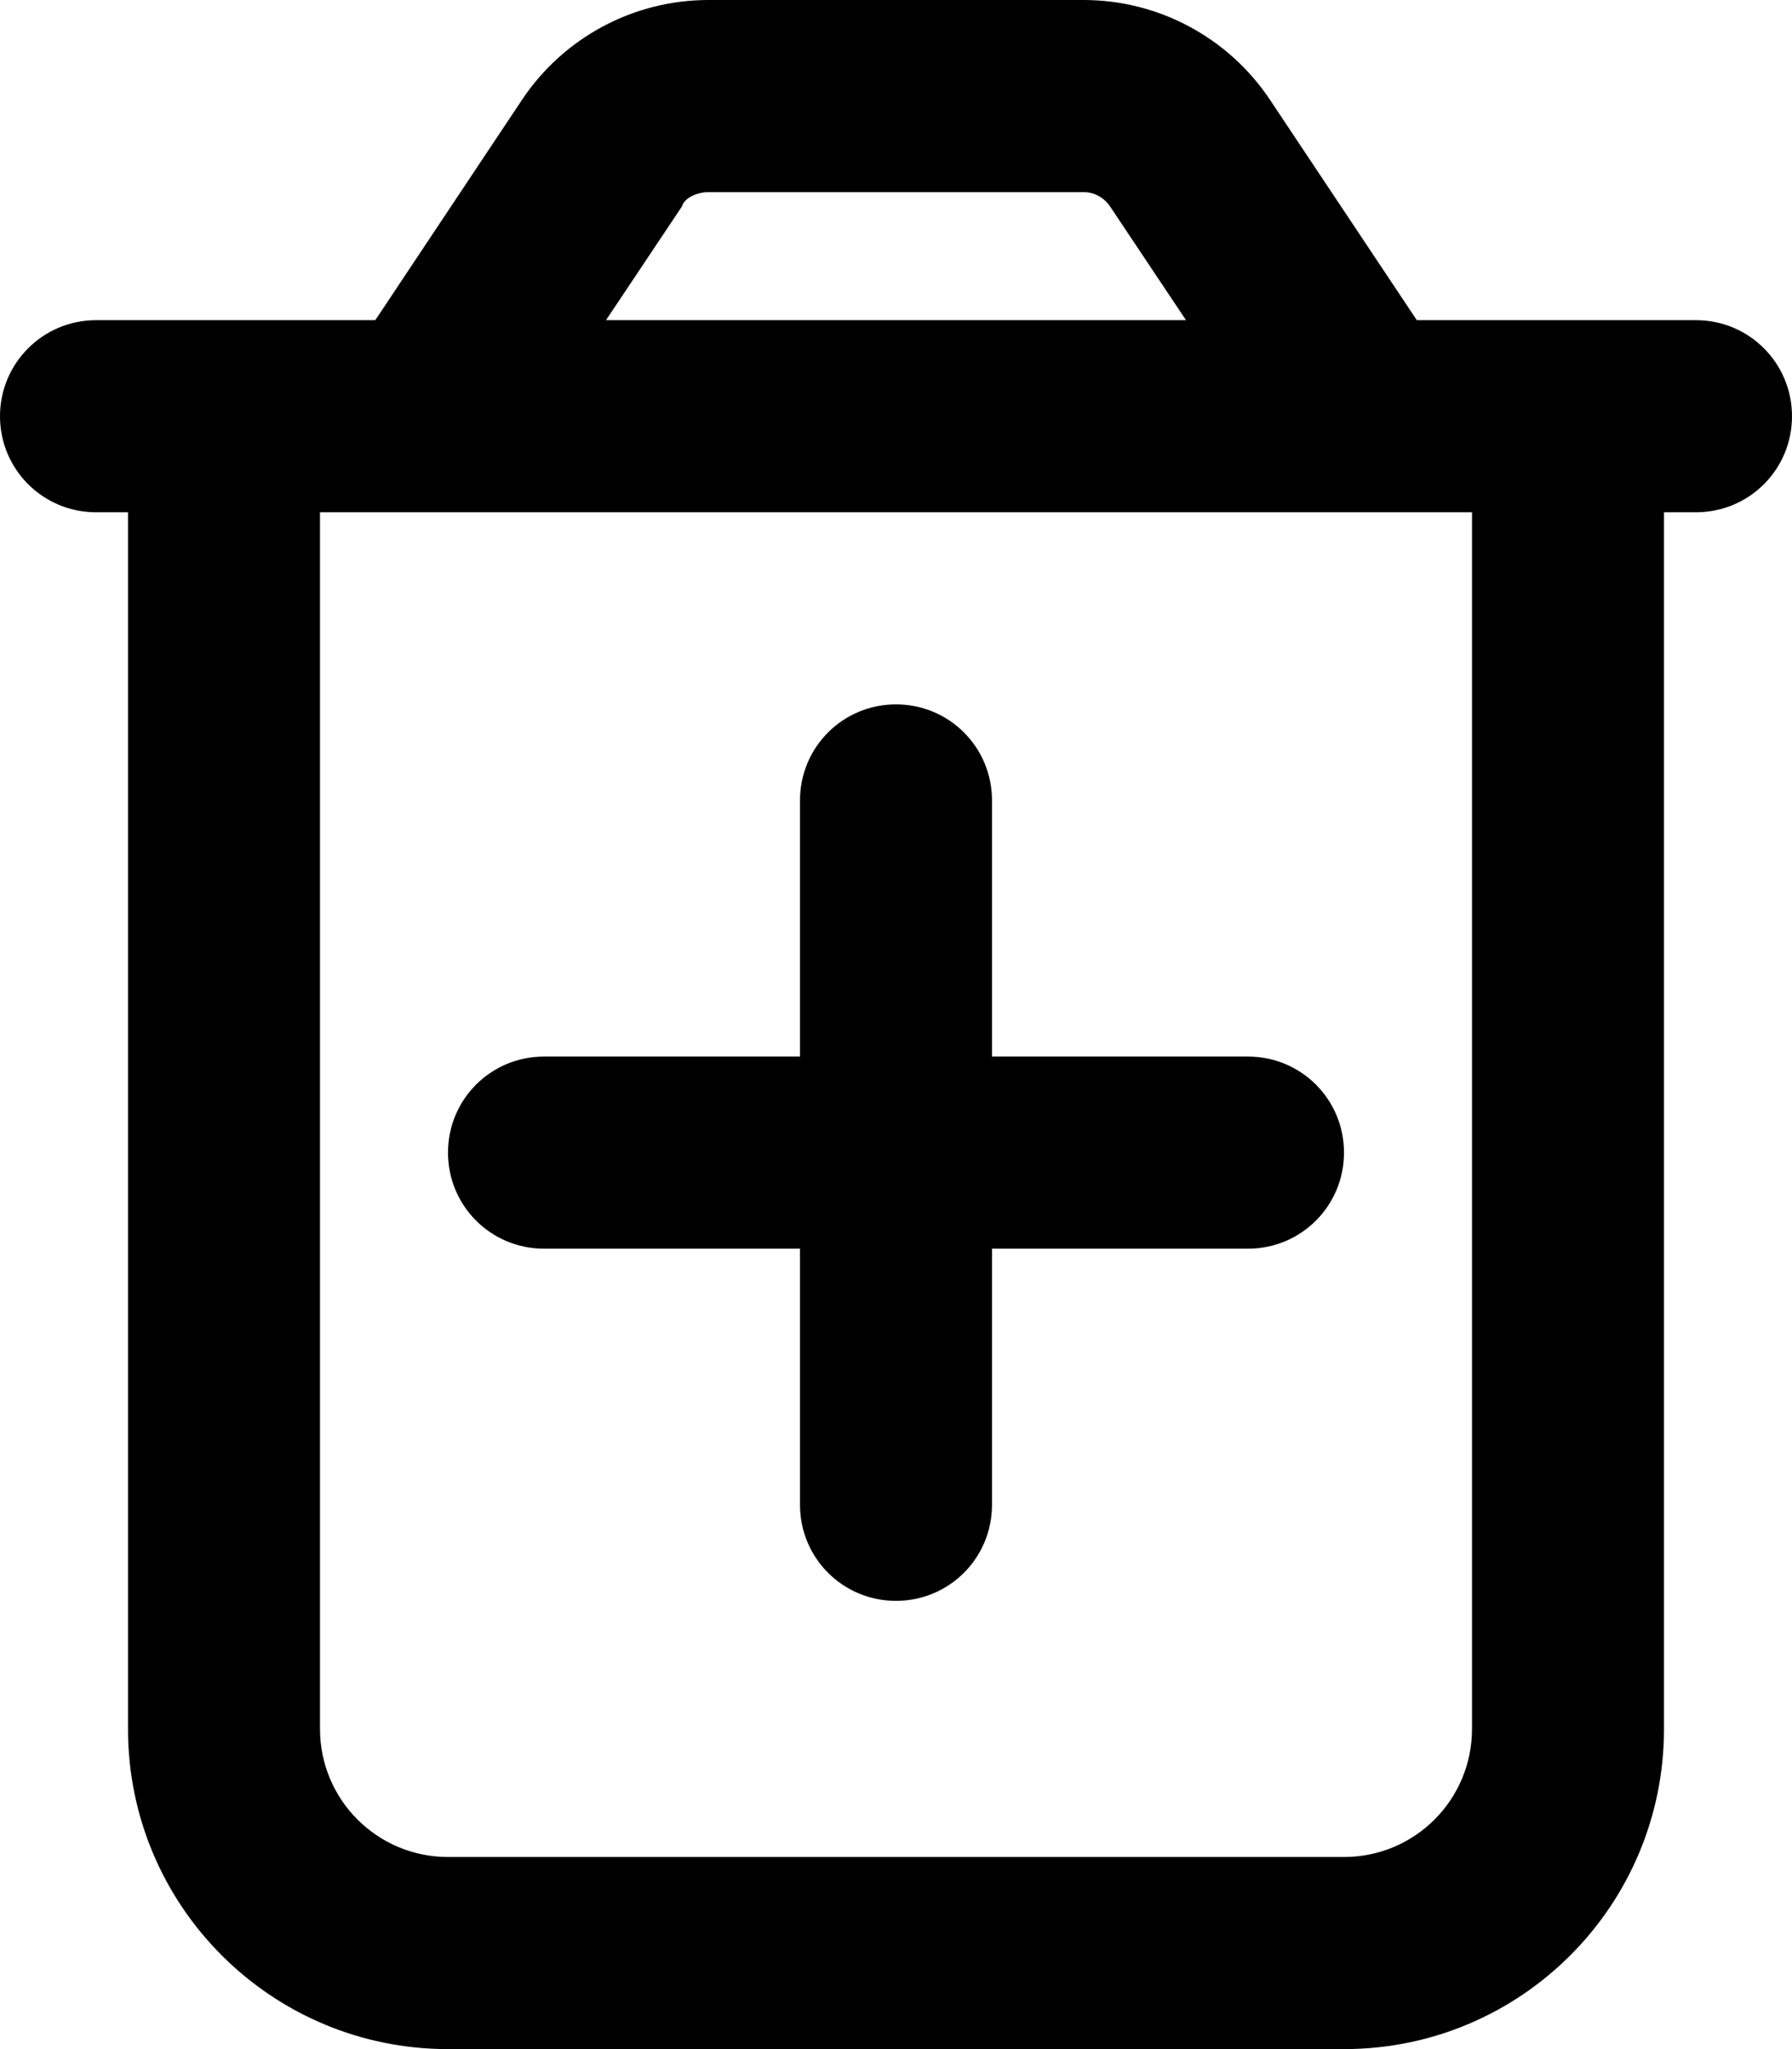 <svg fill="currentColor" xmlns="http://www.w3.org/2000/svg" viewBox="0 0 448 512"><!--! Font Awesome Pro 6.1.1 by @fontawesome - https://fontawesome.com License - https://fontawesome.com/license (Commercial License) Copyright 2022 Fonticons, Inc. --><path d="M200 376V312H136C122.7 312 112 301.3 112 288C112 274.7 122.7 264 136 264H200V200C200 186.7 210.7 176 224 176C237.3 176 248 186.7 248 200V264H312C325.3 264 336 274.7 336 288C336 301.3 325.3 312 312 312H248V376C248 389.3 237.3 400 224 400C210.7 400 200 389.3 200 376zM317.5 24.94L354.2 80H424C437.3 80 448 90.75 448 104C448 117.3 437.3 128 424 128H416V432C416 476.2 380.2 512 336 512H112C67.82 512 32 476.2 32 432V128H24C10.75 128 0 117.3 0 104C0 90.75 10.75 80 24 80H93.82L130.5 24.94C140.9 9.357 158.4 0 177.1 0H270.9C289.6 0 307.1 9.358 317.5 24.94H317.5zM151.5 80H296.5L277.5 51.56C276 49.34 273.5 48 270.9 48H177.1C174.5 48 171.1 49.34 170.5 51.56L151.5 80zM80 432C80 449.7 94.33 464 112 464H336C353.7 464 368 449.7 368 432V128H80V432z"/></svg>